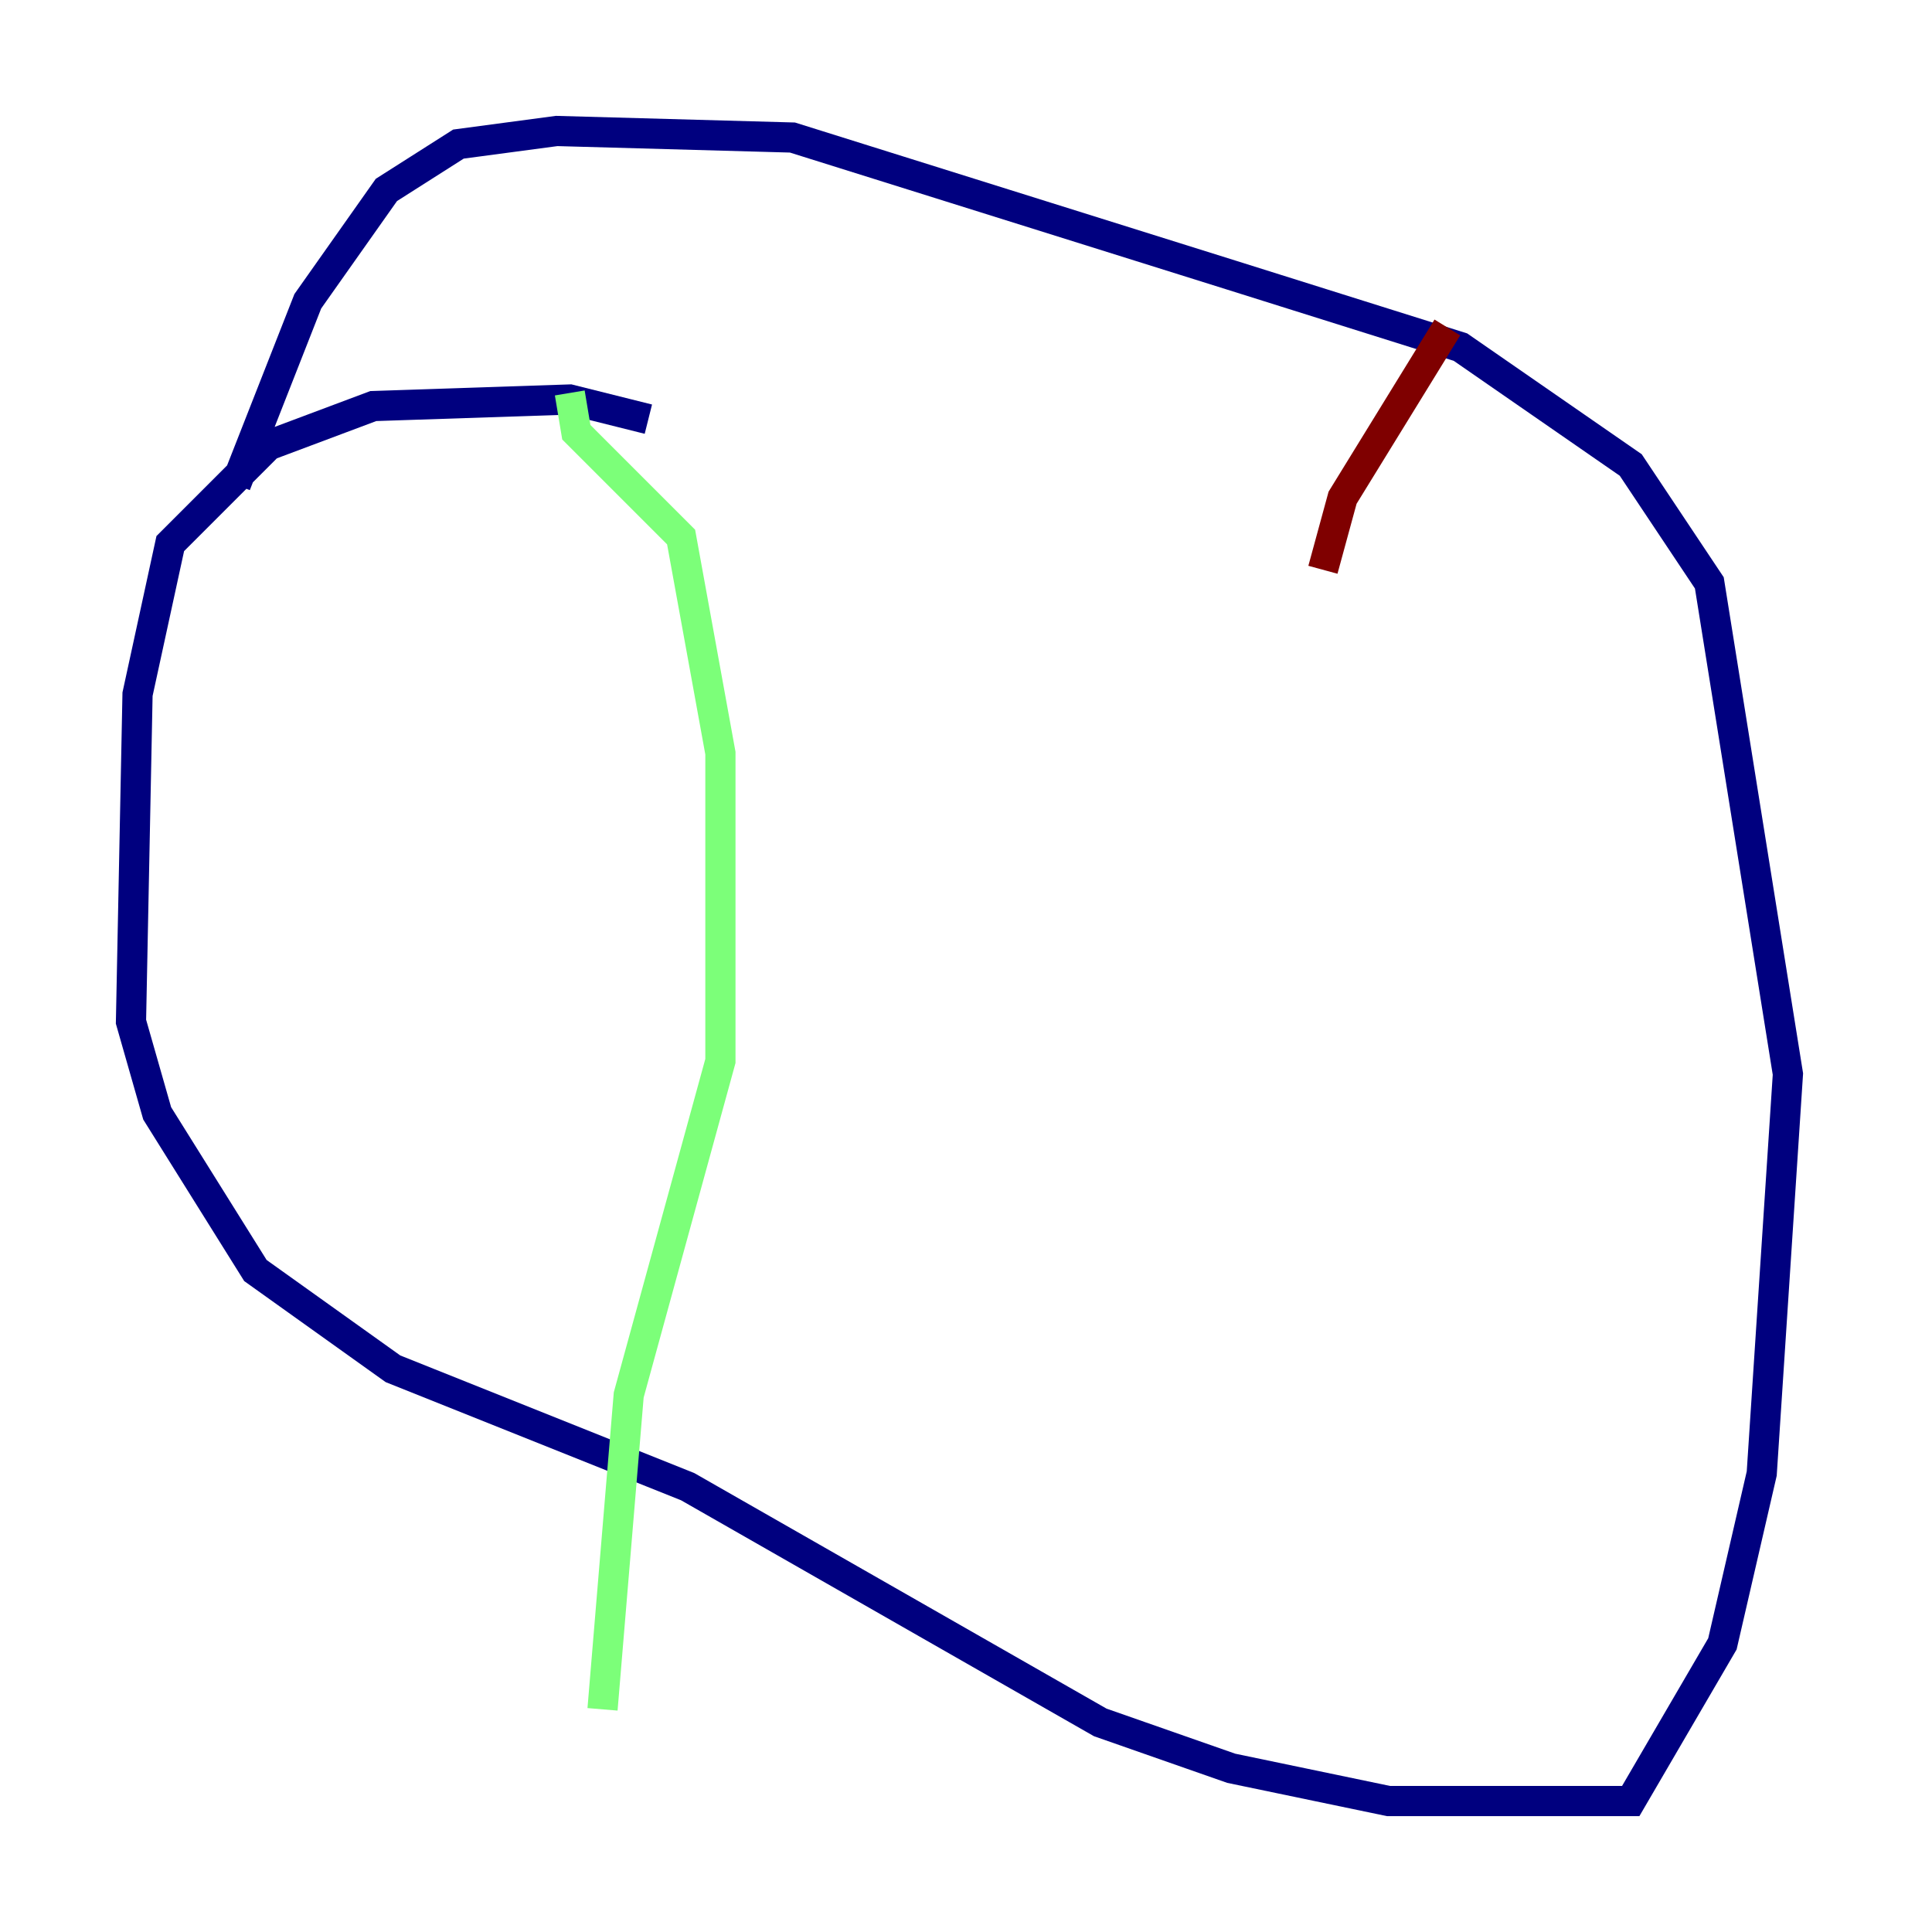 <?xml version="1.0" encoding="utf-8" ?>
<svg baseProfile="tiny" height="128" version="1.2" viewBox="0,0,128,128" width="128" xmlns="http://www.w3.org/2000/svg" xmlns:ev="http://www.w3.org/2001/xml-events" xmlns:xlink="http://www.w3.org/1999/xlink"><defs /><polyline fill="none" points="42.956,27.77 37.749,26.468 24.732,26.902 17.79,29.505 11.281,36.014 9.112,45.993 8.678,67.688 10.414,73.763 16.922,84.176 26.034,90.685 45.559,98.495 72.895,114.115 81.573,117.153 91.986,119.322 108.041,119.322 114.115,108.909 116.719,97.627 118.454,71.159 113.248,38.617 108.041,30.807 96.759,22.997 81.573,18.224 52.502,9.112 36.881,8.678 30.373,9.546 25.6,12.583 20.393,19.959 15.62,32.108" stroke="#00007f" stroke-width="2" /><polyline fill="none" points="37.749,26.034 38.183,28.637 45.125,35.58 47.729,49.898 47.729,70.291 41.654,92.42 39.919,113.248" stroke="#7cff79" stroke-width="2" /><polyline fill="none" points="95.891,21.695 88.949,32.976 87.647,37.749" stroke="#7f0000" stroke-width="2" /></svg>